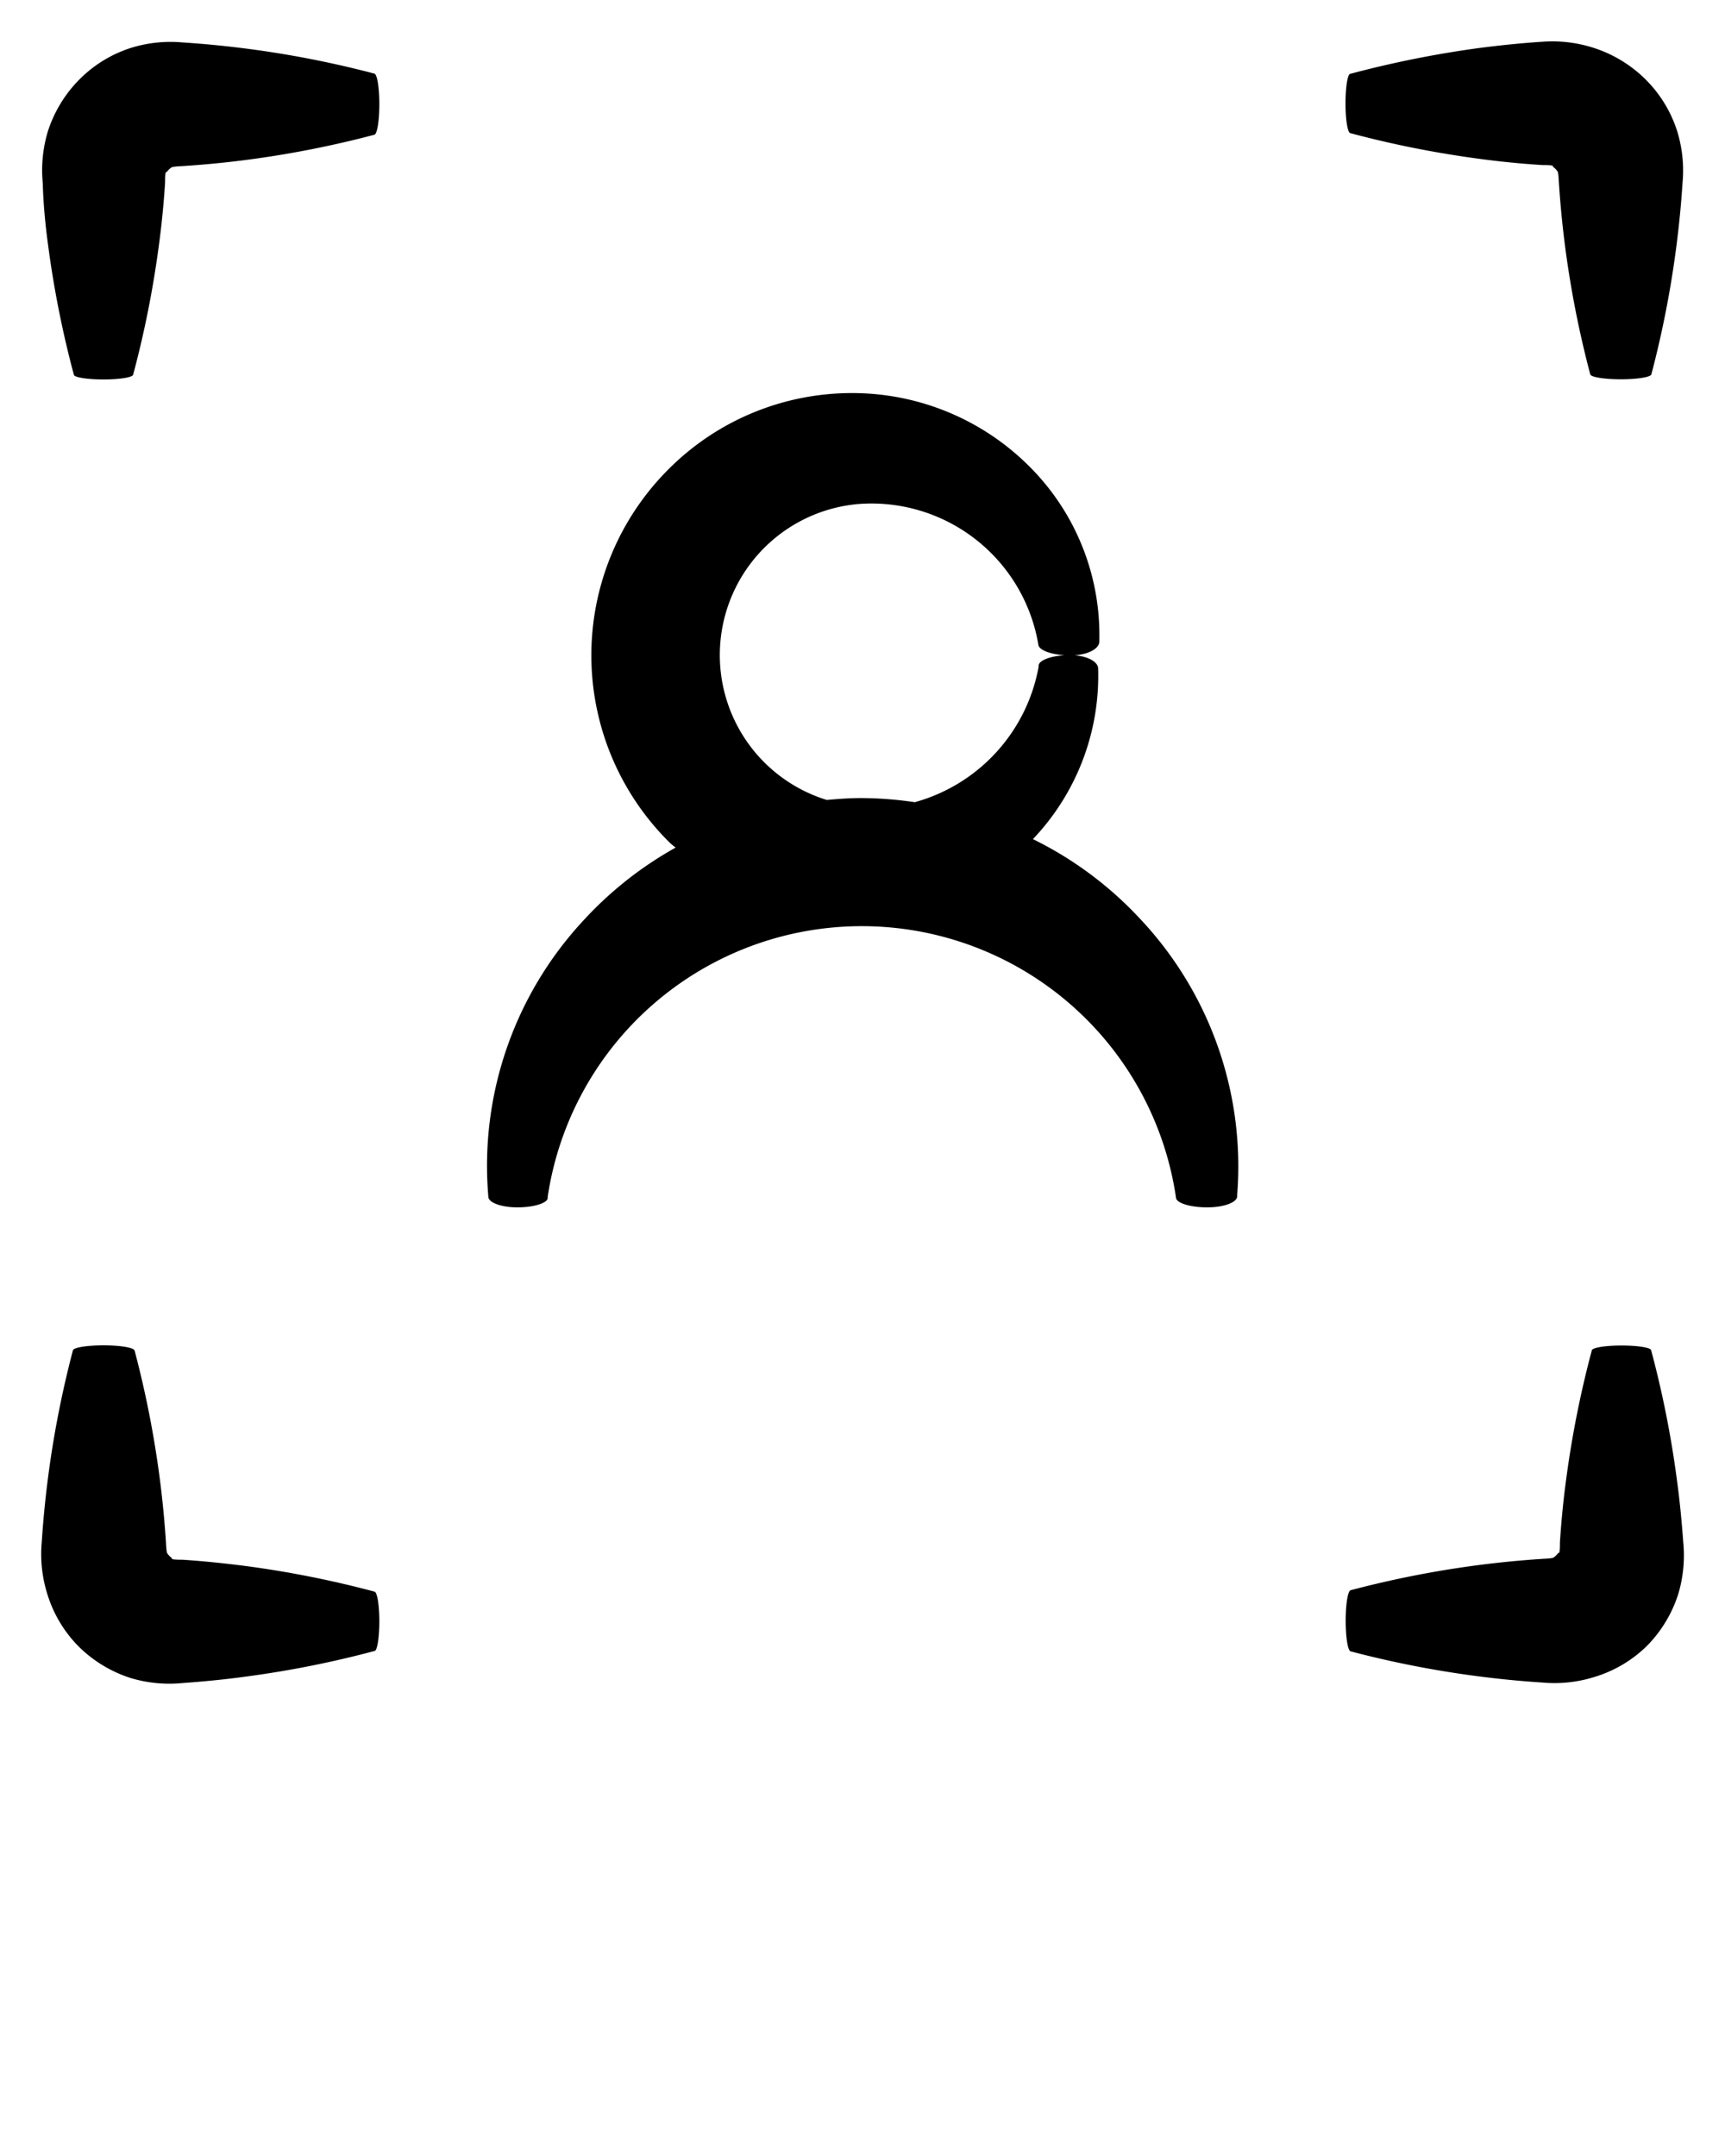 <svg xmlns="http://www.w3.org/2000/svg"
  data-name="Layer 1"
  viewBox="0 0 100 125"
  x="0px"
  y="0px">
  <title>Artboard 9</title>
  <path
    d="M2.8,14.3a58.67,58.67,0,0,0,1.48,7.42c0,.16.79.28,1.72.28s1.69-.12,1.72-.28v0a59,59,0,0,0,1.48-7.42c.17-1.24.29-2.47.37-3.71,0-.88.08-.51.12-.65l.1-.11.1-.09c.11,0-.18-.07.69-.11,1.24-.08,2.48-.2,3.71-.36a58.58,58.58,0,0,0,7.42-1.46h0c.16-.06.28-.83.28-1.77s-.12-1.71-.28-1.77h0a58.54,58.54,0,0,0-7.42-1.45c-1.24-.16-2.47-.28-3.71-.36a7.73,7.73,0,0,0-3,.32,7.38,7.38,0,0,0-3,1.85,7.55,7.55,0,0,0-1.81,3,7.82,7.82,0,0,0-.29,3C2.51,11.83,2.63,13.07,2.8,14.3Z" />
  <path
    d="M4.58,95.48a7.55,7.55,0,0,0,3,1.81,7.82,7.82,0,0,0,3,.29c1.24-.09,2.48-.21,3.71-.38a58.67,58.67,0,0,0,7.42-1.48c.16,0,.28-.79.28-1.72s-.12-1.69-.28-1.72h0a59,59,0,0,0-7.42-1.48c-1.24-.16-2.47-.29-3.71-.37-.88,0-.51-.08-.65-.12l-.11-.1-.09-.1c0-.11-.07.18-.11-.69-.08-1.24-.2-2.48-.36-3.71a58.58,58.58,0,0,0-1.46-7.42h0C7.71,78.12,6.94,78,6,78s-1.71.12-1.77.28v0a58.54,58.54,0,0,0-1.45,7.42c-.16,1.24-.28,2.47-.36,3.71a7.73,7.73,0,0,0,.32,3A7.38,7.38,0,0,0,4.58,95.48Z" />
  <path
    d="M95.48,95.42a7.55,7.55,0,0,0,1.81-3,7.82,7.82,0,0,0,.29-3c-.09-1.24-.21-2.48-.38-3.71a58.67,58.67,0,0,0-1.48-7.42c0-.16-.79-.28-1.72-.28s-1.69.12-1.72.28v0a59,59,0,0,0-1.48,7.42c-.17,1.24-.29,2.47-.37,3.71,0,.88-.08.51-.12.65l-.1.11-.1.09c-.11,0,.18.07-.69.11-1.24.08-2.48.2-3.71.36a58.58,58.58,0,0,0-7.42,1.46h0c-.16.06-.28.83-.28,1.77s.12,1.71.28,1.77h0a58.54,58.54,0,0,0,7.42,1.45c1.24.16,2.47.28,3.71.36a7.73,7.73,0,0,0,3-.32A7.38,7.38,0,0,0,95.48,95.42Z" />
  <path
    d="M89.41,2.42c-1.24.08-2.48.21-3.71.37a60.53,60.53,0,0,0-7.42,1.49c-.16,0-.28.79-.28,1.72s.12,1.69.28,1.72h0a59,59,0,0,0,7.42,1.48c1.24.17,2.47.29,3.71.37.88,0,.51.08.65.12l.11.1.09.1c0,.11.07-.18.11.69.08,1.24.2,2.48.36,3.71a58.58,58.58,0,0,0,1.46,7.42h0c.06.16.83.28,1.77.28s1.71-.12,1.77-.28v0a58.54,58.54,0,0,0,1.45-7.42c.16-1.24.28-2.47.36-3.71a7.73,7.73,0,0,0-.32-3,7.38,7.38,0,0,0-1.85-3,7.55,7.55,0,0,0-3-1.81A7.82,7.82,0,0,0,89.41,2.42Z" />
  <path
    d="M28.31,69.38c0,.35.76.62,1.69.62s1.7-.24,1.75-.52l0-.09a18.41,18.41,0,0,1,36.43.09h0c.08.29.86.52,1.8.52s1.7-.27,1.74-.62v-.1a20.93,20.93,0,0,0-5.62-16,21.23,21.23,0,0,0-6.22-4.63,13.73,13.73,0,0,0,3.78-9.89c0-.44-.76-.79-1.69-.78s-1.71.27-1.76.59v.09a10,10,0,0,1-7.18,7.85,21.47,21.47,0,0,0-3.1-.24c-.68,0-1.37.05-2,.11a8.79,8.79,0,0,1,1.86-17.16A9.81,9.81,0,0,1,60.2,37.41h0c.07.32.86.58,1.8.59s1.7-.33,1.73-.79v-.12a13.8,13.8,0,0,0-3.94-9.93,14.51,14.51,0,0,0-10.33-4.37,15,15,0,0,0-10.7,4.41,15.25,15.25,0,0,0,.1,21.69,3.76,3.76,0,0,0,.31.25,21.35,21.35,0,0,0-5.37,4.25A20.89,20.89,0,0,0,28.31,69.38Z" />
</svg>